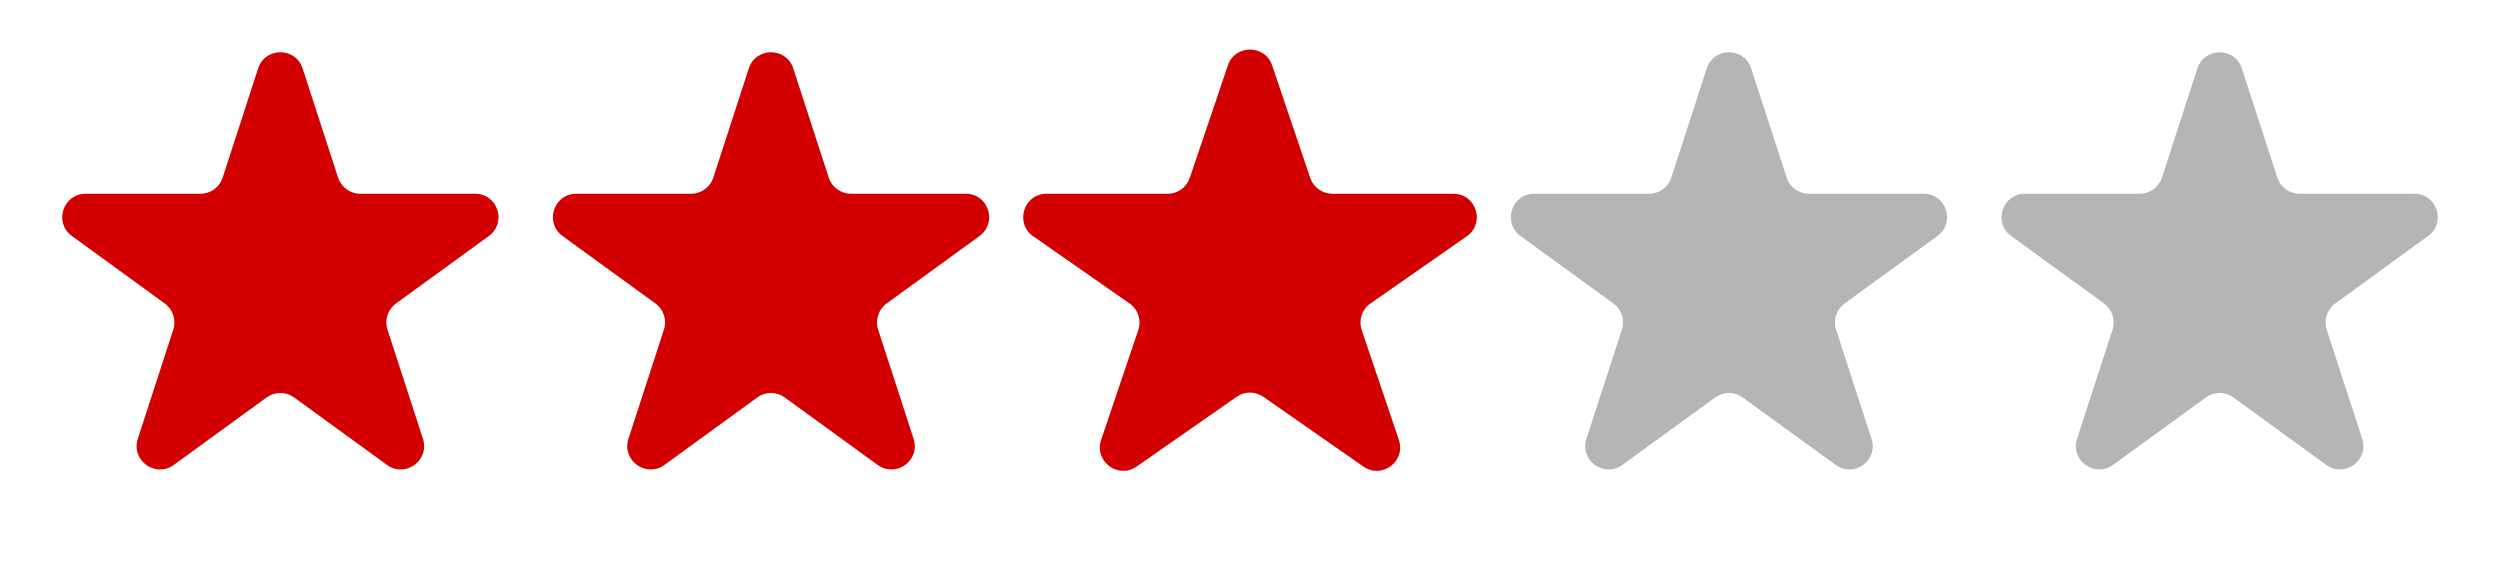 <svg width="107" height="24" viewBox="0 0 107 24" fill="none" xmlns="http://www.w3.org/2000/svg">
<path d="M11.049 2.927C11.348 2.006 12.652 2.006 12.951 2.927L14.47 7.601C14.604 8.013 14.988 8.292 15.421 8.292H20.335C21.304 8.292 21.706 9.531 20.923 10.101L16.947 12.989C16.597 13.244 16.45 13.695 16.584 14.107L18.102 18.781C18.402 19.703 17.347 20.469 16.564 19.899L12.588 17.011C12.237 16.756 11.763 16.756 11.412 17.011L7.436 19.899C6.653 20.469 5.598 19.703 5.898 18.781L7.416 14.107C7.55 13.695 7.403 13.244 7.053 12.989L3.077 10.101C2.294 9.531 2.696 8.292 3.665 8.292H8.579C9.013 8.292 9.396 8.013 9.53 7.601L11.049 2.927Z" fill="#D20000"/>
<path d="M32.049 2.927C32.348 2.006 33.652 2.006 33.951 2.927L35.47 7.601C35.603 8.013 35.987 8.292 36.421 8.292H41.335C42.304 8.292 42.706 9.531 41.923 10.101L37.947 12.989C37.597 13.244 37.45 13.695 37.584 14.107L39.102 18.781C39.402 19.703 38.347 20.469 37.563 19.899L33.588 17.011C33.237 16.756 32.763 16.756 32.412 17.011L28.436 19.899C27.653 20.469 26.598 19.703 26.898 18.781L28.416 14.107C28.55 13.695 28.403 13.244 28.053 12.989L24.077 10.101C23.294 9.531 23.696 8.292 24.665 8.292H29.579C30.012 8.292 30.396 8.013 30.53 7.601L32.049 2.927Z" fill="#D20000"/>
<path d="M52.553 2.799C52.859 1.893 54.141 1.893 54.447 2.799L56.077 7.612C56.214 8.018 56.595 8.292 57.024 8.292H62.206C63.185 8.292 63.581 9.552 62.779 10.112L58.657 12.987C58.292 13.241 58.139 13.706 58.282 14.128L59.872 18.828C60.182 19.742 59.145 20.521 58.353 19.968L54.072 16.983C53.728 16.743 53.272 16.743 52.928 16.983L48.647 19.968C47.855 20.521 46.818 19.742 47.128 18.828L48.718 14.128C48.861 13.706 48.708 13.241 48.343 12.987L44.221 10.112C43.419 9.552 43.815 8.292 44.794 8.292H49.976C50.405 8.292 50.786 8.018 50.923 7.612L52.553 2.799Z" fill="#D20000"/>
<path d="M73.049 2.927C73.348 2.006 74.652 2.006 74.951 2.927L76.47 7.601C76.603 8.013 76.987 8.292 77.421 8.292H82.335C83.304 8.292 83.707 9.531 82.923 10.101L78.947 12.989C78.597 13.244 78.45 13.695 78.584 14.107L80.102 18.781C80.402 19.703 79.347 20.469 78.564 19.899L74.588 17.011C74.237 16.756 73.763 16.756 73.412 17.011L69.436 19.899C68.653 20.469 67.598 19.703 67.898 18.781L69.416 14.107C69.55 13.695 69.403 13.244 69.053 12.989L65.077 10.101C64.293 9.531 64.696 8.292 65.665 8.292H70.579C71.013 8.292 71.397 8.013 71.53 7.601L73.049 2.927Z" fill="#B5B5B5"/>
<path d="M94.049 2.927C94.348 2.006 95.652 2.006 95.951 2.927L97.47 7.601C97.603 8.013 97.987 8.292 98.421 8.292H103.335C104.304 8.292 104.706 9.531 103.923 10.101L99.947 12.989C99.597 13.244 99.45 13.695 99.584 14.107L101.102 18.781C101.402 19.703 100.347 20.469 99.564 19.899L95.588 17.011C95.237 16.756 94.763 16.756 94.412 17.011L90.436 19.899C89.653 20.469 88.598 19.703 88.898 18.781L90.416 14.107C90.55 13.695 90.403 13.244 90.053 12.989L86.077 10.101C85.293 9.531 85.696 8.292 86.665 8.292H91.579C92.013 8.292 92.397 8.013 92.53 7.601L94.049 2.927Z" fill="#B5B5B5"/>
</svg>
